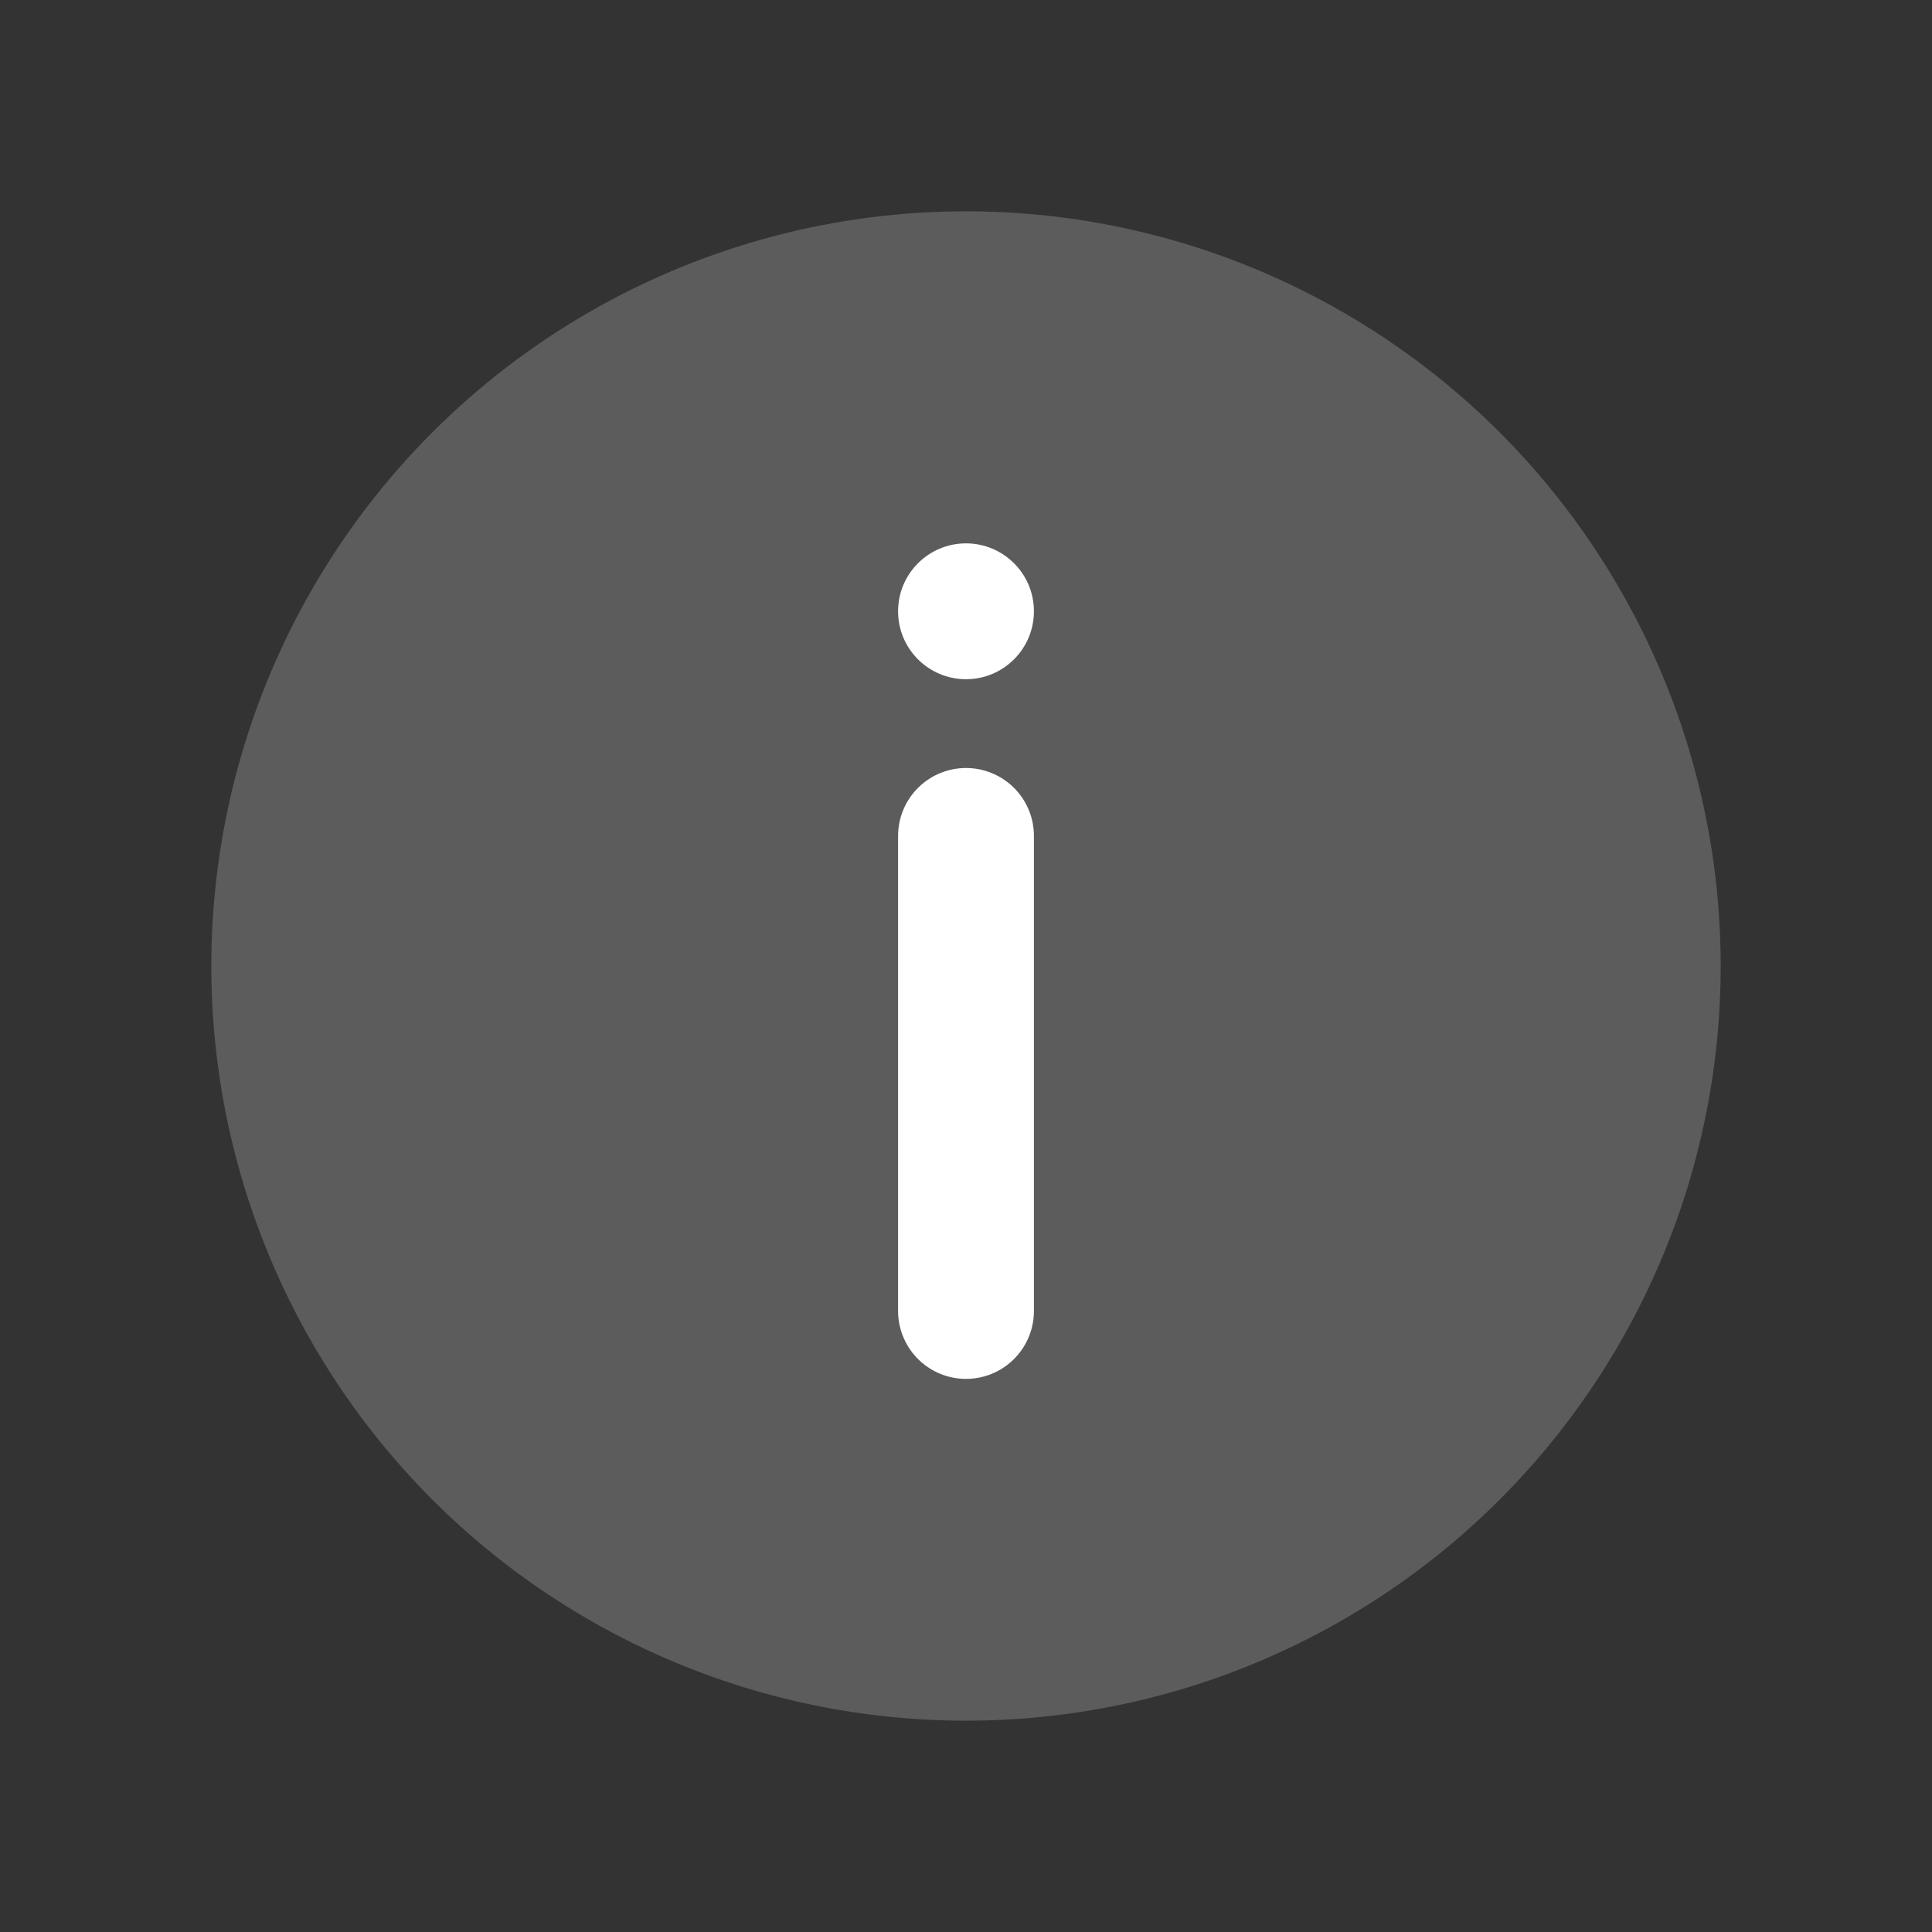 <?xml version="1.0" encoding="UTF-8" standalone="no"?>
<!-- Created with Inkscape (http://www.inkscape.org/) -->

<svg
   width="128mm"
   height="128mm"
   viewBox="0 0 128 128"
   version="1.1"
   id="svg16"
   inkscape:version="1.1 (c4e8f9ed74, 2021-05-24)"
   sodipodi:docname="icon-m-hint.svg"
   xmlns:inkscape="http://www.inkscape.org/namespaces/inkscape"
   xmlns:sodipodi="http://sodipodi.sourceforge.net/DTD/sodipodi-0.dtd"
   xmlns="http://www.w3.org/2000/svg"
   xmlns:svg="http://www.w3.org/2000/svg">
  <rect x="0" y="0" width="128" height="128" fill="#333333" stroke="none"/>
  <sodipodi:namedview
     id="namedview18"
     pagecolor="#ffffff"
     bordercolor="#666666"
     borderopacity="1.0"
     inkscape:pageshadow="2"
     inkscape:pageopacity="0.0"
     inkscape:pagecheckerboard="true"
     inkscape:document-units="mm"
     showgrid="false"
     inkscape:snap-object-midpoints="true"
     inkscape:zoom="1.9363177"
     inkscape:cx="210.96745"
     inkscape:cy="191.08435"
     inkscape:window-width="1920"
     inkscape:window-height="1011"
     inkscape:window-x="0"
     inkscape:window-y="0"
     inkscape:window-maximized="1"
     inkscape:current-layer="layer1" />
  <defs
     id="defs13" />
  <g
     inkscape:label="Taso 1"
     inkscape:groupmode="layer"
     id="layer1">
    <circle
       style="fill:#ffffff;fill-opacity:0.2;fill-rule:evenodd;stroke:#ffffff;stroke-width:0;stroke-linecap:round;stroke-linejoin:round"
       id="path286"
       cx="64"
       cy="64"
       r="50" />
    <path
       style="fill:none;stroke:#ffffff;stroke-width:9;stroke-linecap:round;stroke-linejoin:miter;stroke-miterlimit:4;stroke-dasharray:none;stroke-opacity:1"
       d="M 64,55.382 V 86.855"
       id="path9772"
       sodipodi:nodetypes="cc" />
    <circle
       style="fill:#ffffff;fill-opacity:1;fill-rule:evenodd;stroke:#ffffff;stroke-width:0;stroke-linecap:round;stroke-linejoin:round;stroke-miterlimit:4;stroke-dasharray:none;stroke-opacity:1"
       id="path10884"
       cx="64"
       cy="40.5"
       r="4.5" />
  </g>
</svg>
